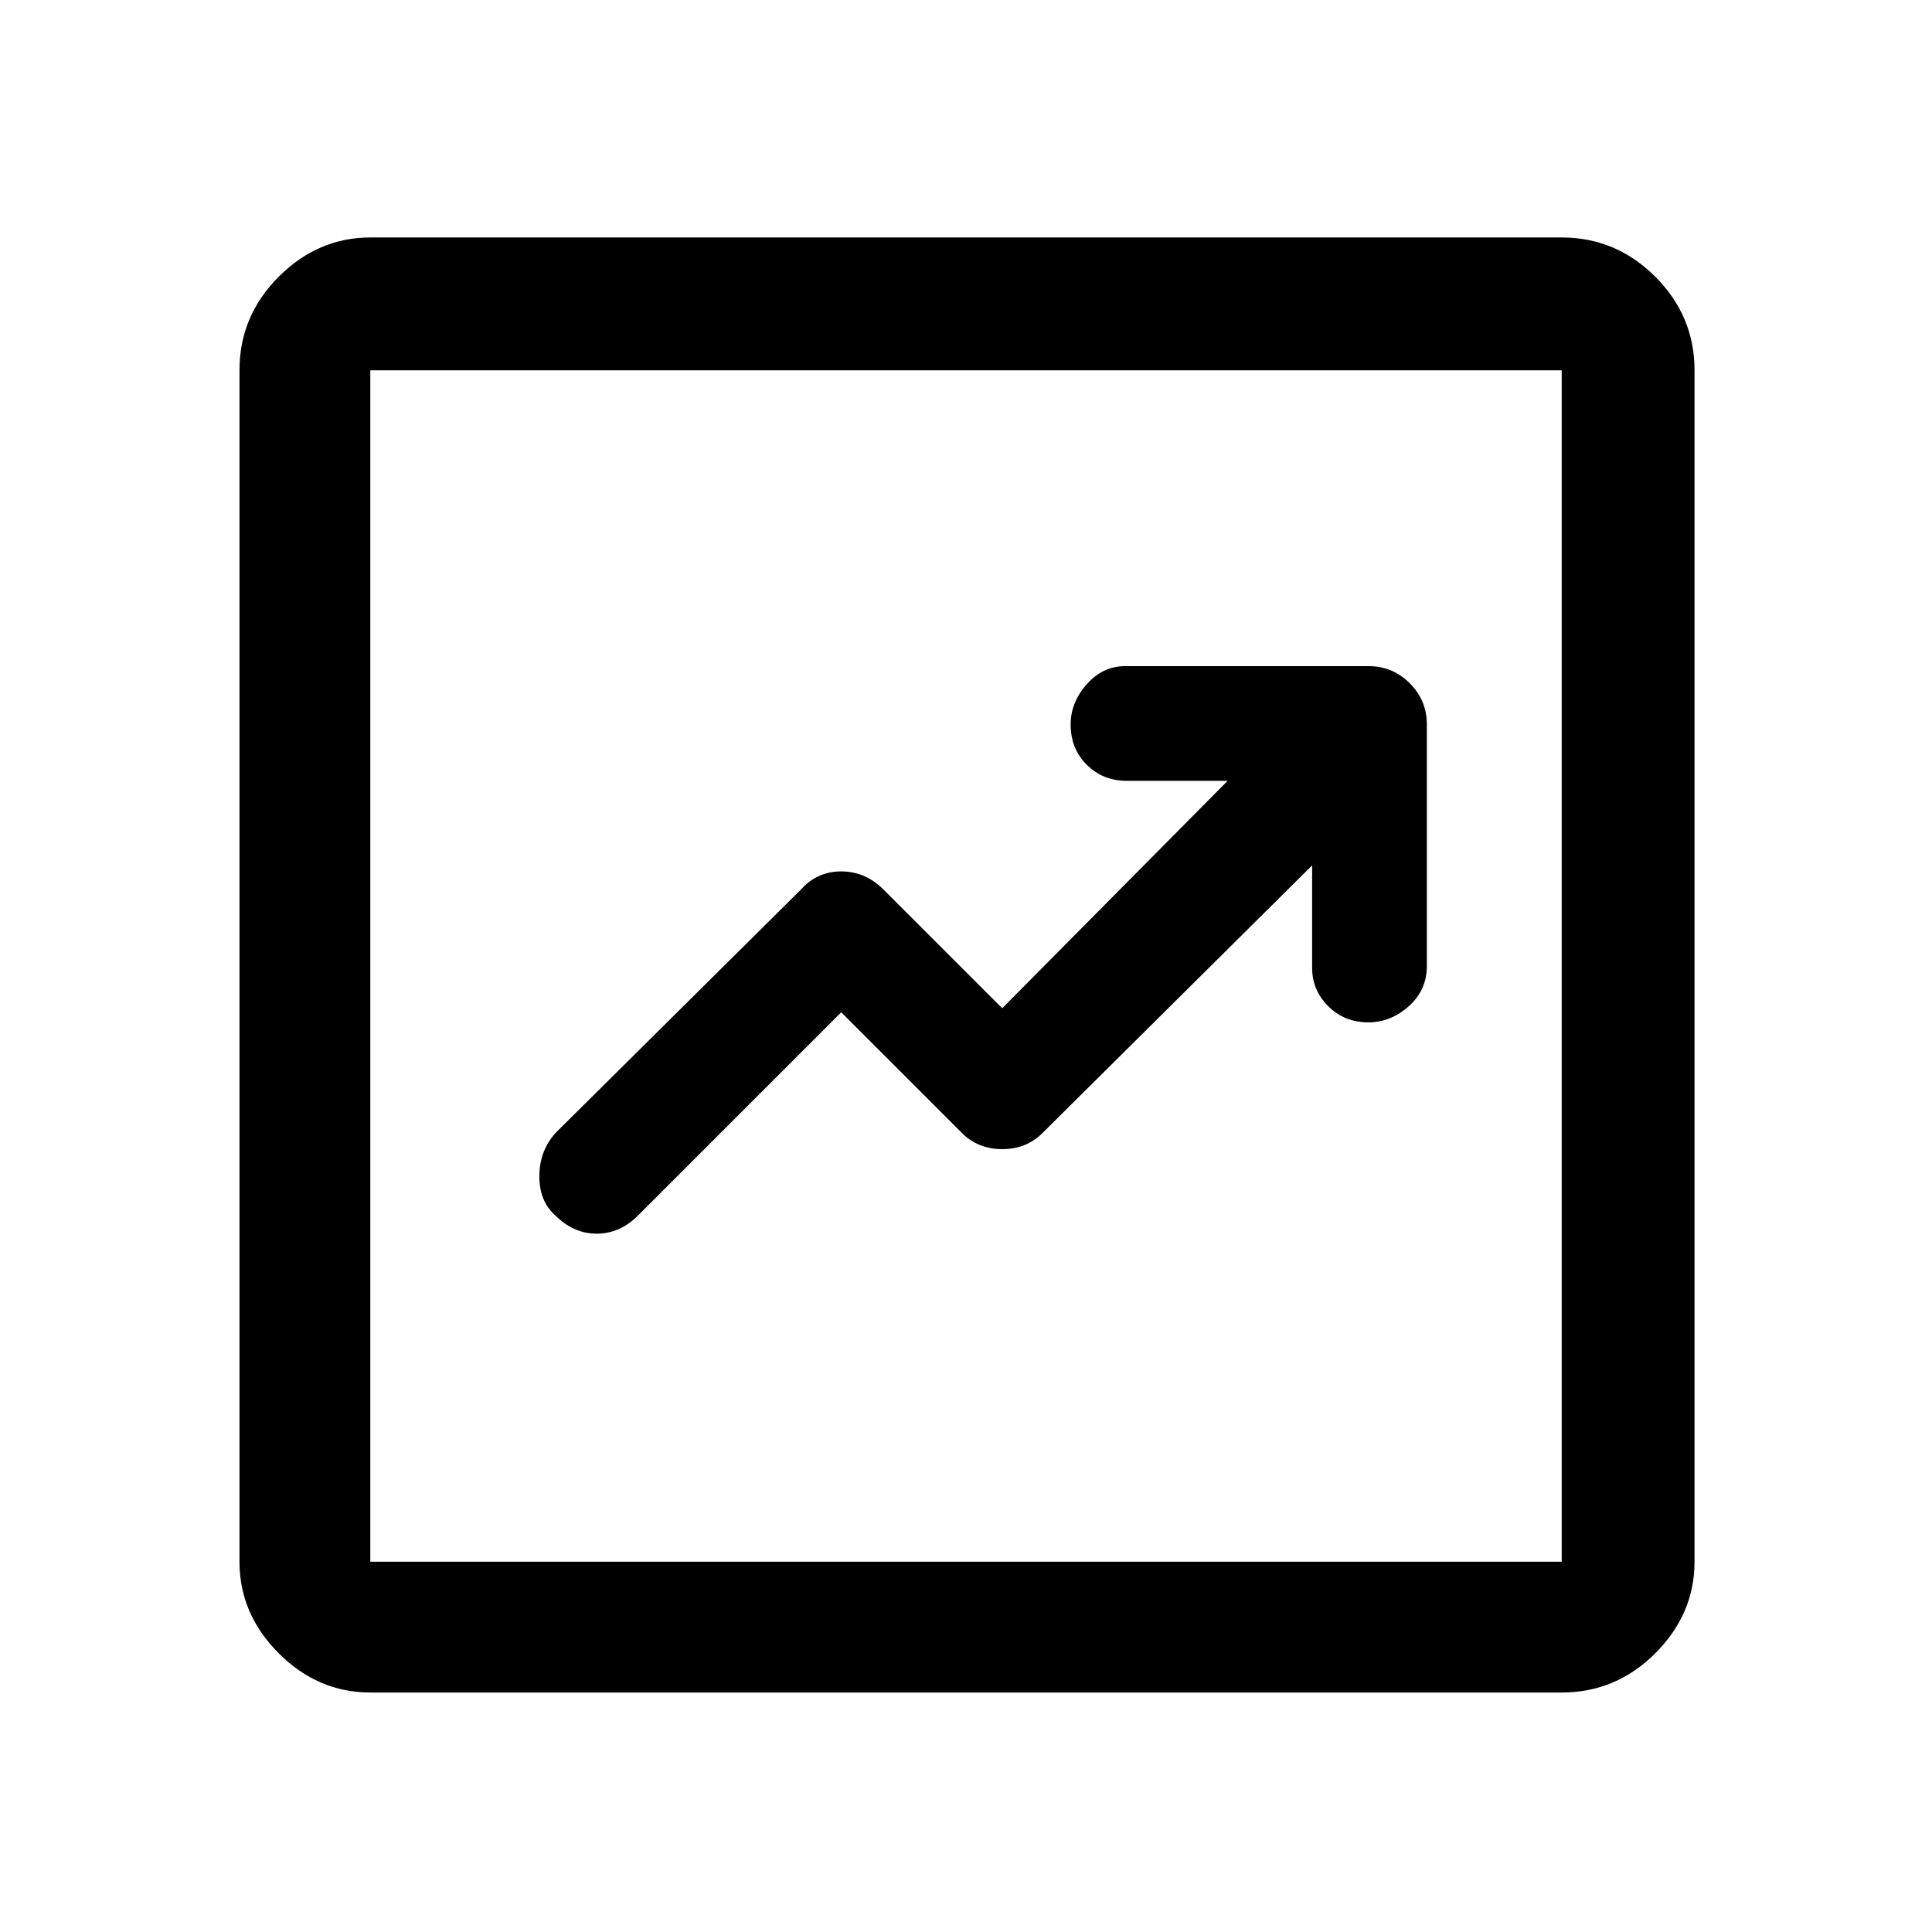 <svg xmlns="http://www.w3.org/2000/svg" height="48" width="48"><path d="m20.9 25.15 3 3q.4.4 1 .4t1-.4l6.7-6.65v2.55q0 .55.4.95.4.4 1 .4.55 0 1-.4.45-.4.45-1v-6q0-.6-.425-1.025Q34.6 16.55 34 16.55h-6.05q-.55 0-.95.45-.4.45-.4 1 0 .6.4 1t1 .4h2.5l-5.6 5.65-2.95-2.95q-.45-.45-1.05-.45-.6 0-1 .45l-6.1 6.05q-.4.45-.4 1.075t.4.975q.45.45 1.025.45t1.025-.45ZM9.2 42.05q-1.3 0-2.275-.975Q5.95 40.1 5.95 38.8V9.2q0-1.35.975-2.325Q7.9 5.9 9.2 5.9h29.6q1.35 0 2.325.975.975.975.975 2.325v29.6q0 1.3-.975 2.275-.975.975-2.325.975Zm0-3.25h29.6V9.2H9.2v29.6Zm0-29.6v29.6V9.2Z"/></svg>